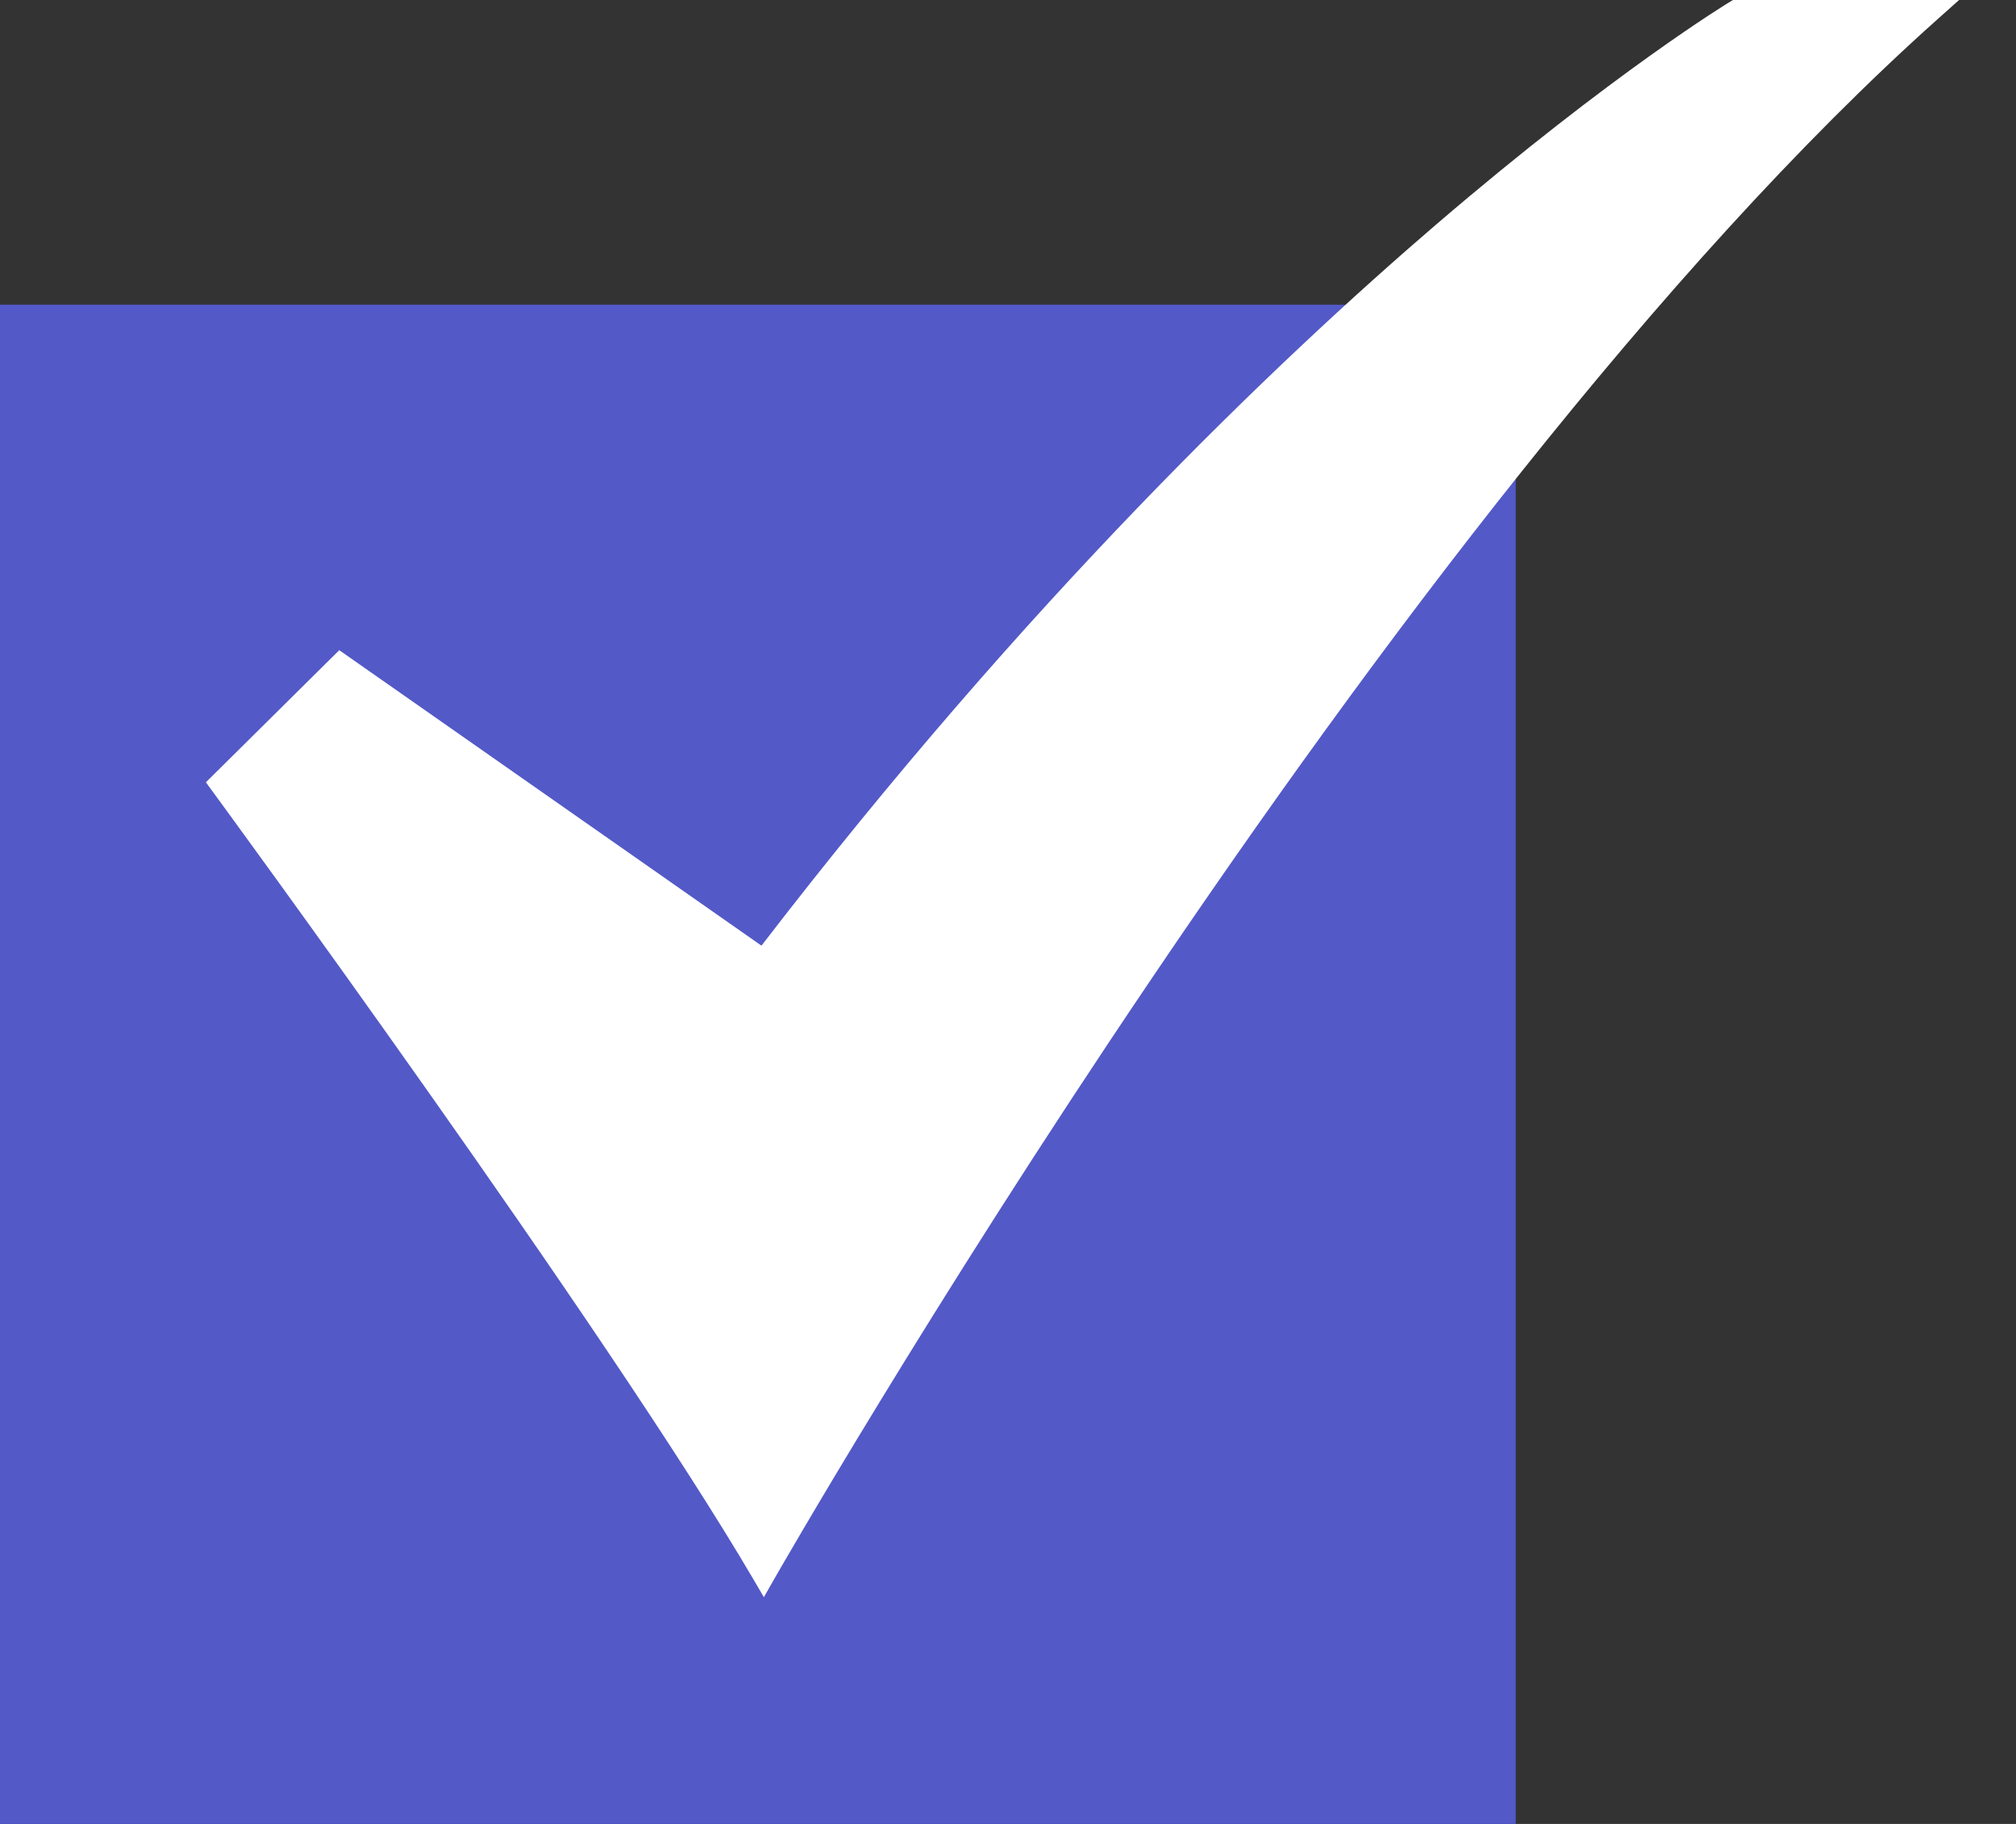 <svg width="21" height="19" viewBox="0 0 21 19" fill="none" xmlns="http://www.w3.org/2000/svg">
<rect x="0" y="0" width="21" height="19" fill="#333333" stroke="none"/>
<path d="M0 3.174H15.789V19H0V3.174Z" fill="#5359C7"/>
<path d="M7.957 16.638L7.857 16.467C6.322 13.846 2.244 8.285 2.203 8.229L2.145 8.149L3.534 6.773L7.932 9.851C10.701 6.249 13.284 3.776 14.969 2.331C16.812 0.751 18.012 0.023 18.025 0.016L18.052 0H20.407L20.183 0.2C14.394 5.369 8.118 16.356 8.055 16.466L7.957 16.638Z" fill="white"/>
</svg>
